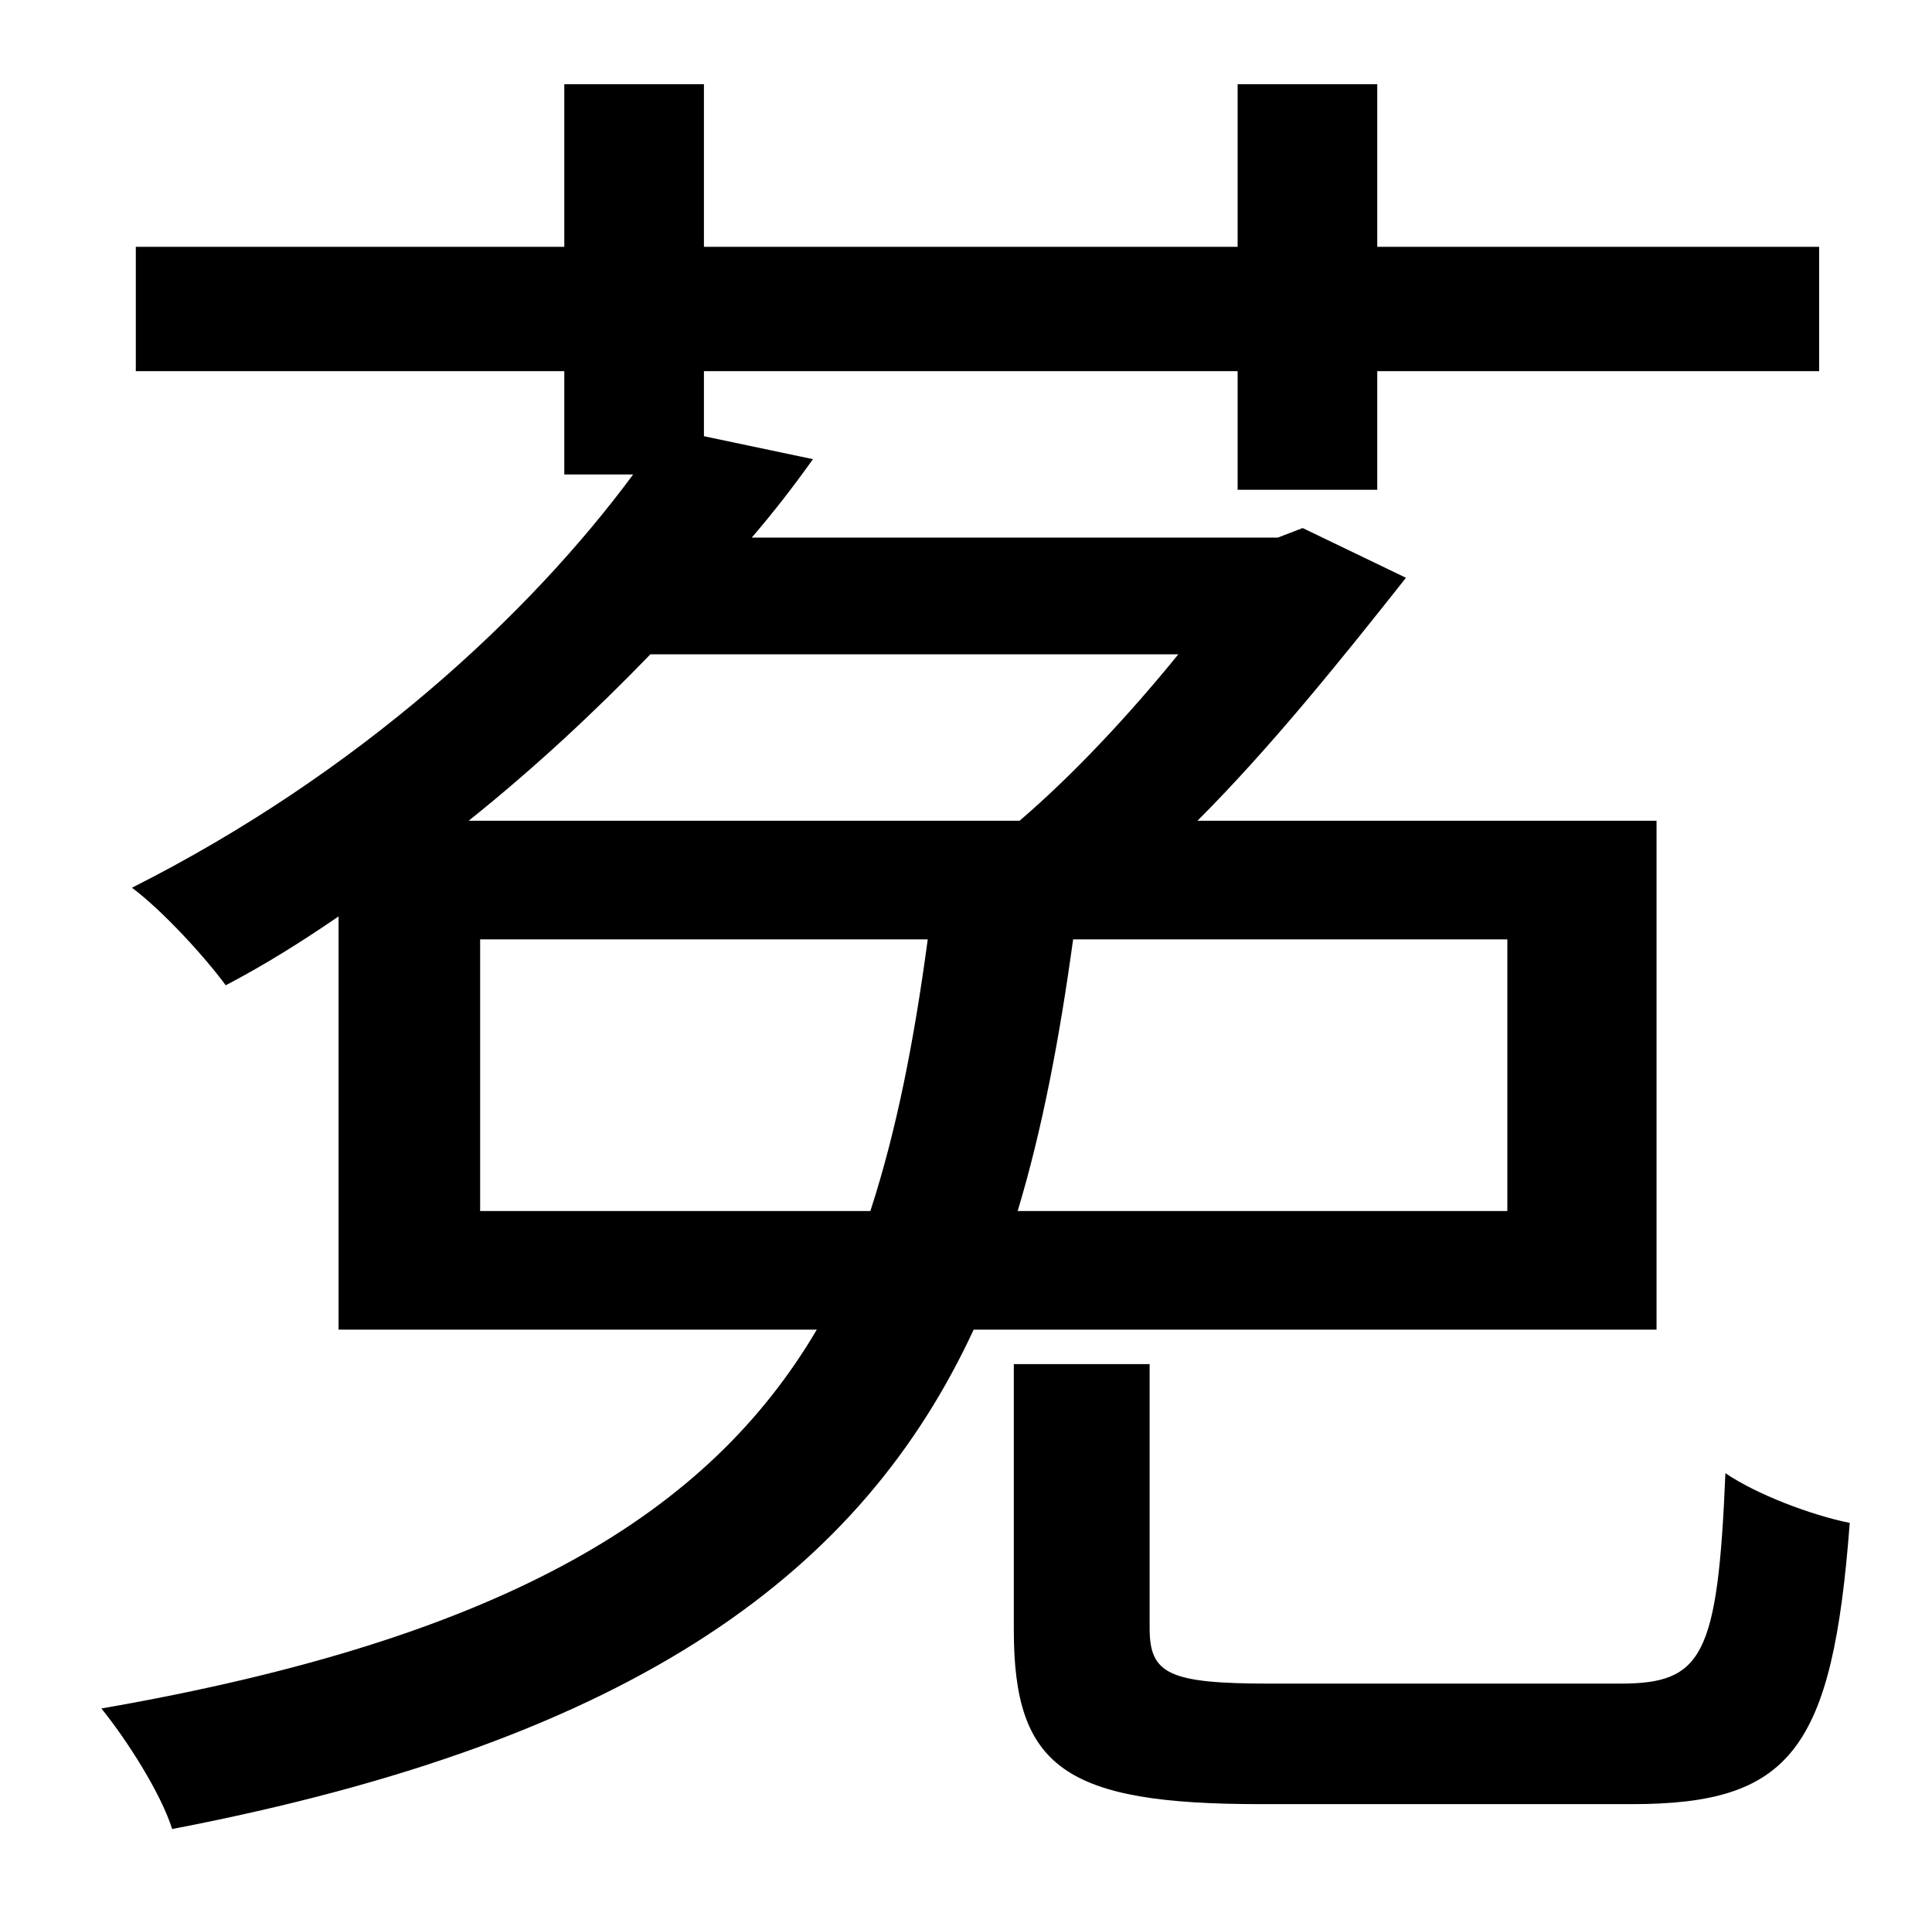 <?xml version="1.0" standalone="no"?>
<!DOCTYPE svg PUBLIC "-//W3C//DTD SVG 1.1//EN" "http://www.w3.org/Graphics/SVG/1.1/DTD/svg11.dtd" >
<svg xmlns="http://www.w3.org/2000/svg" xmlns:xlink="http://www.w3.org/1999/xlink" version="1.1" viewBox="-10 0 1010 1000">
   <path fill="currentColor"
d="M241 633h204c14 -43 23 -90 30 -142h-234v142zM606 342h-276c-28 29 -60 59 -95 87h288c28 -24 57 -55 83 -87zM778 633v-142h-227c-7 51 -16 99 -29 142h256zM856 695h-357c-58 125 -174 214 -419 261c-6 -19 -24 -47 -37 -63c213 -37 318 -103 374 -198h-250v-216
c-19 13 -38 25 -59 36c-11 -15 -33 -39 -49 -51c119 -60 208 -143 262 -216h-36v-54h-224v-65h224v-85h73v85h279v-85h73v85h231v65h-231v62h-73v-62h-279v34l57 12c-10 14 -20 27 -32 41h275l13 -5l54 26c-34 43 -71 89 -109 127h240v266zM654 880h183c43 0 51 -14 55 -110
c16 11 45 22 65 26c-9 119 -31 147 -114 147h-194c-102 0 -129 -19 -129 -91v-139h71v138c0 24 10 29 63 29z" />
</svg>
